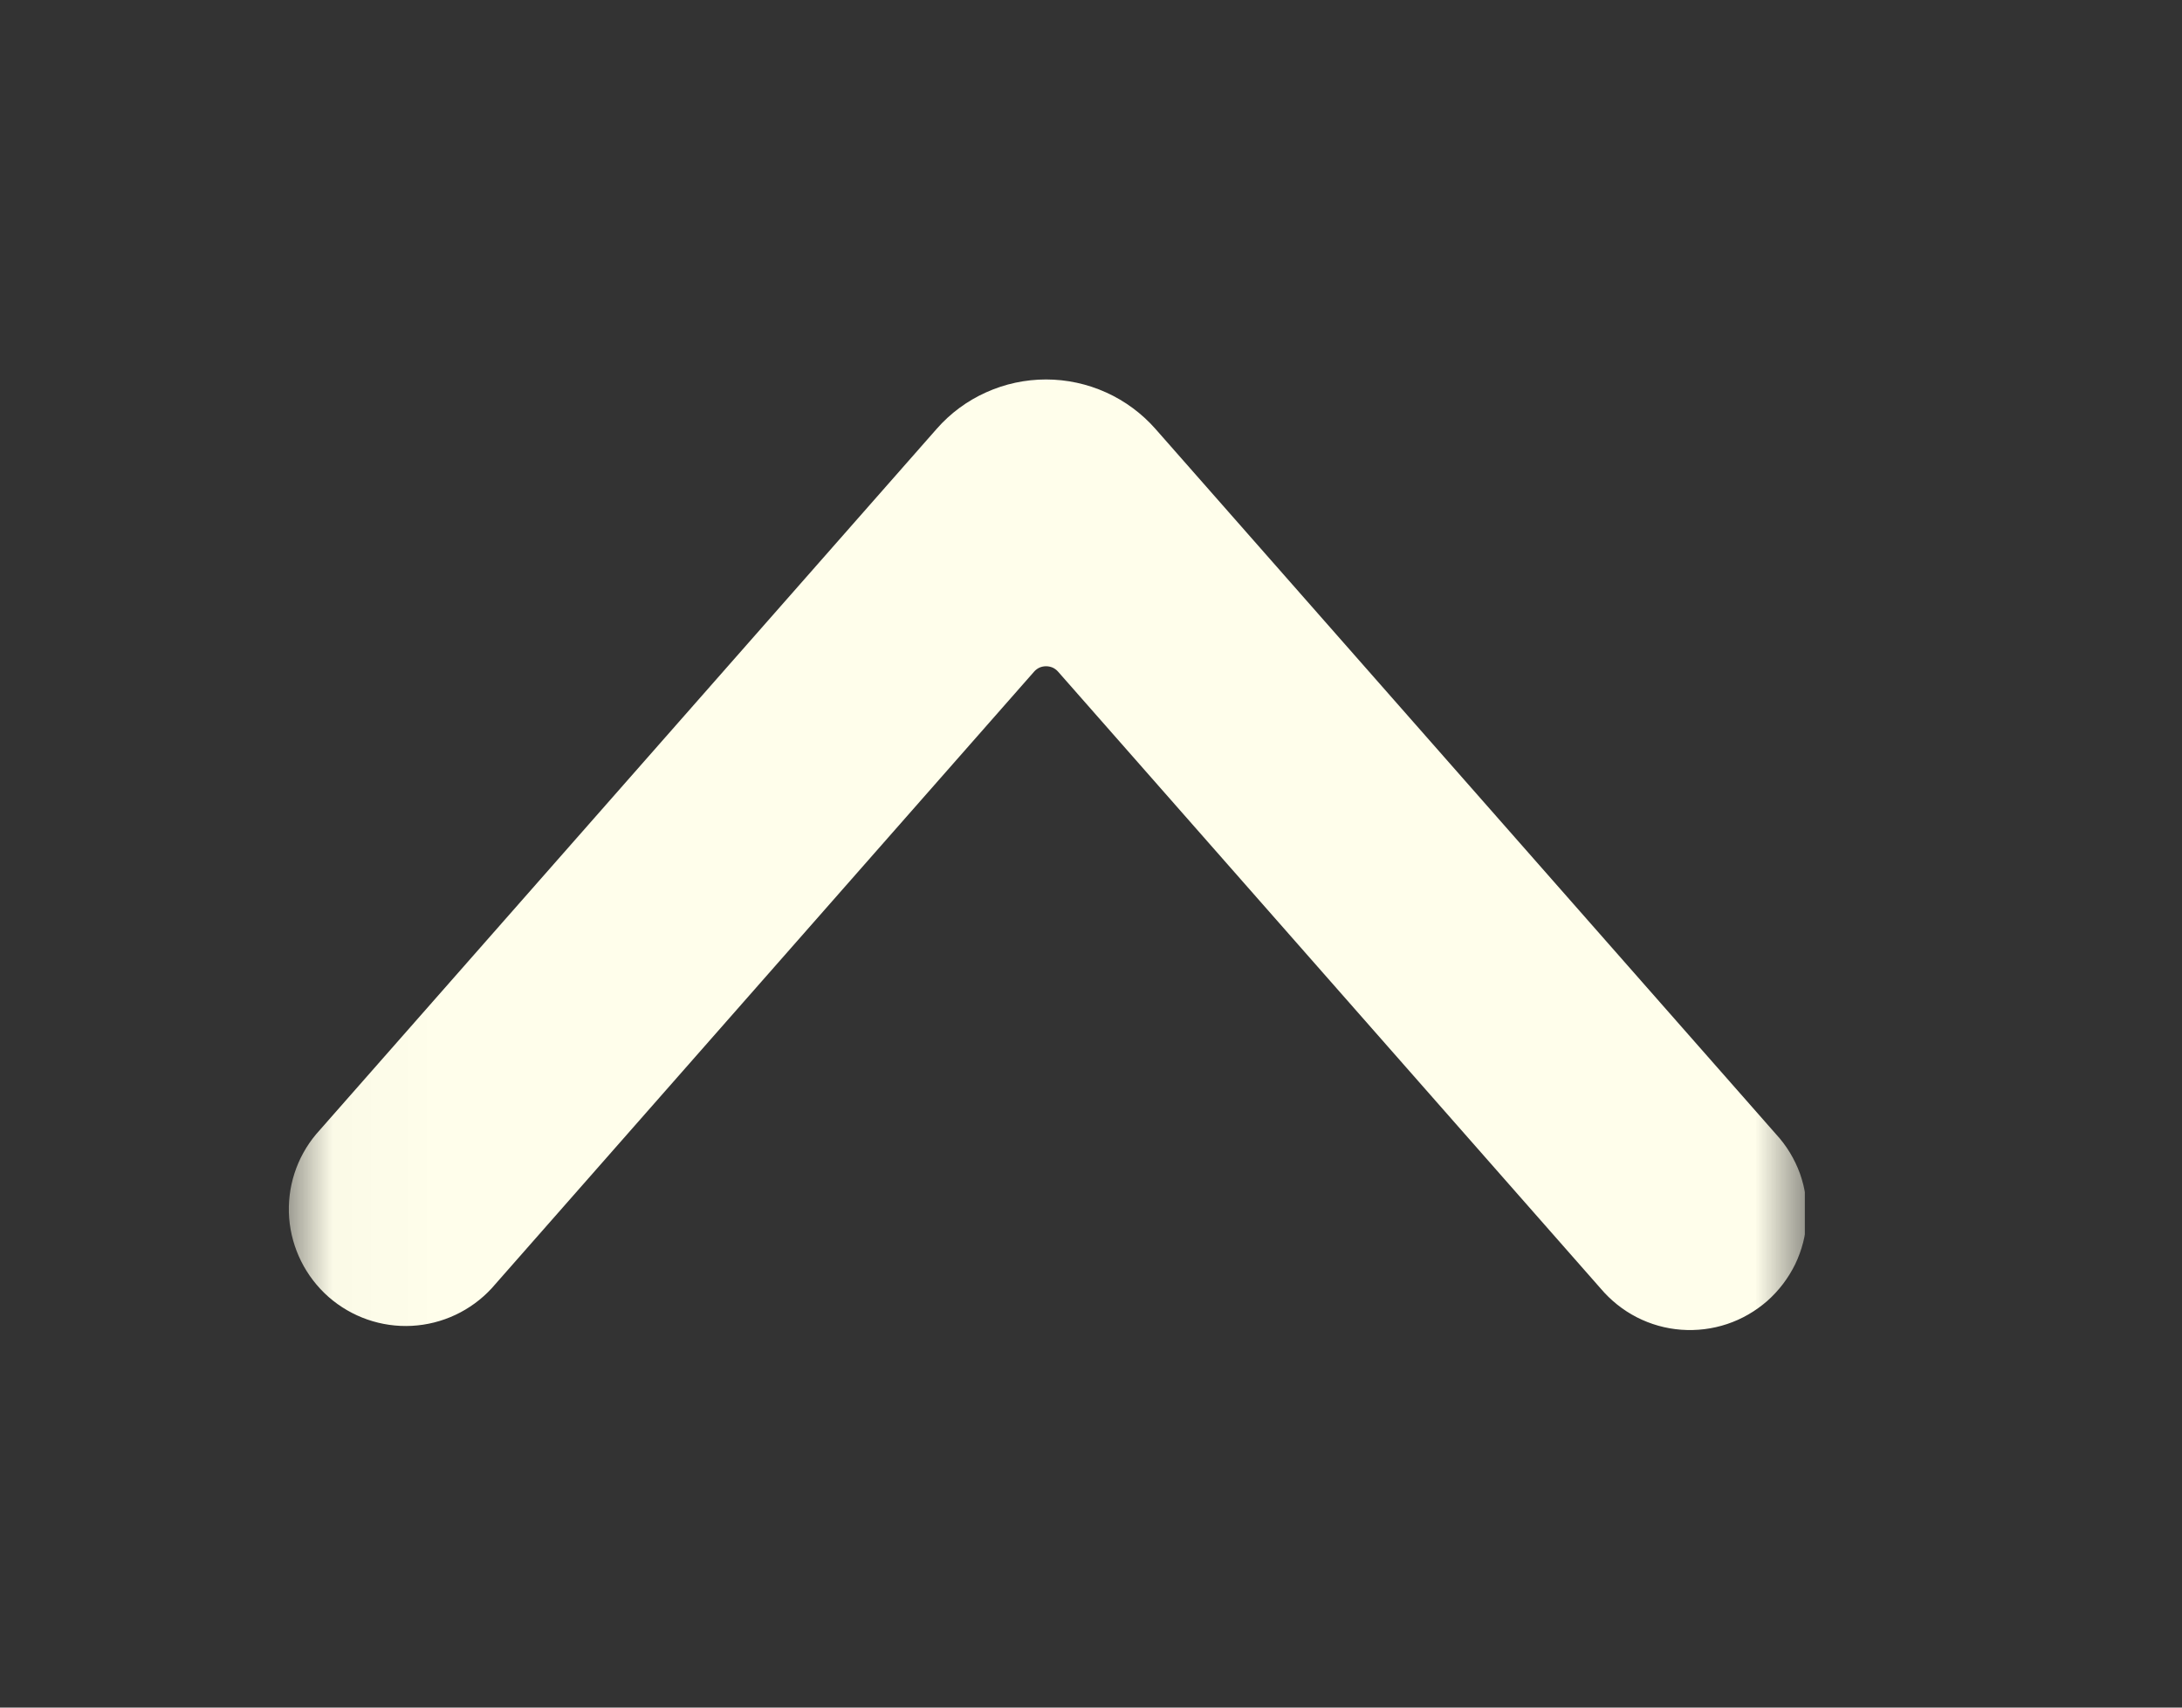 <svg width="23" height="18" viewBox="0 0 23 18" fill="none" xmlns="http://www.w3.org/2000/svg">
<rect x="0" y="0" width="23" height="18" fill="#333333" stroke="none"/>
<g clip-path="url(#clip0_262_1453)">
<mask id="mask0_262_1453" style="mask-type:luminance" maskUnits="userSpaceOnUse" x="3" y="1" width="17" height="16">
<path d="M19.025 17H3.025V1H19.025V17Z" fill="white"/>
</mask>
<g mask="url(#mask0_262_1453)">
<path d="M11.026 4C10.808 4 10.593 4.046 10.394 4.136C10.195 4.225 10.018 4.356 9.874 4.52L3.333 11.955C3.126 12.201 3.024 12.518 3.048 12.839C3.073 13.16 3.222 13.458 3.463 13.671C3.705 13.883 4.02 13.993 4.341 13.976C4.662 13.959 4.964 13.817 5.182 13.581L10.901 7.079C10.917 7.061 10.936 7.047 10.958 7.037C10.979 7.028 11.003 7.023 11.026 7.023C11.05 7.023 11.073 7.028 11.095 7.037C11.117 7.047 11.136 7.061 11.152 7.079L16.871 13.581C16.977 13.706 17.106 13.81 17.252 13.885C17.398 13.96 17.558 14.005 17.721 14.017C17.885 14.029 18.049 14.009 18.205 13.957C18.361 13.905 18.504 13.822 18.628 13.714C18.751 13.605 18.851 13.473 18.923 13.326C18.994 13.178 19.035 13.018 19.044 12.854C19.052 12.69 19.028 12.526 18.973 12.371C18.917 12.217 18.831 12.075 18.72 11.955L12.181 4.523C12.037 4.359 11.859 4.227 11.66 4.137C11.461 4.047 11.245 4 11.026 4Z" fill="#FFFEEB"/>
</g>
</g>
<defs>
<clipPath id="clip0_262_1453">
<rect width="16" height="16" fill="white" transform="matrix(1 0 0 -1 3.025 17)"/>
</clipPath>
</defs>
</svg>
